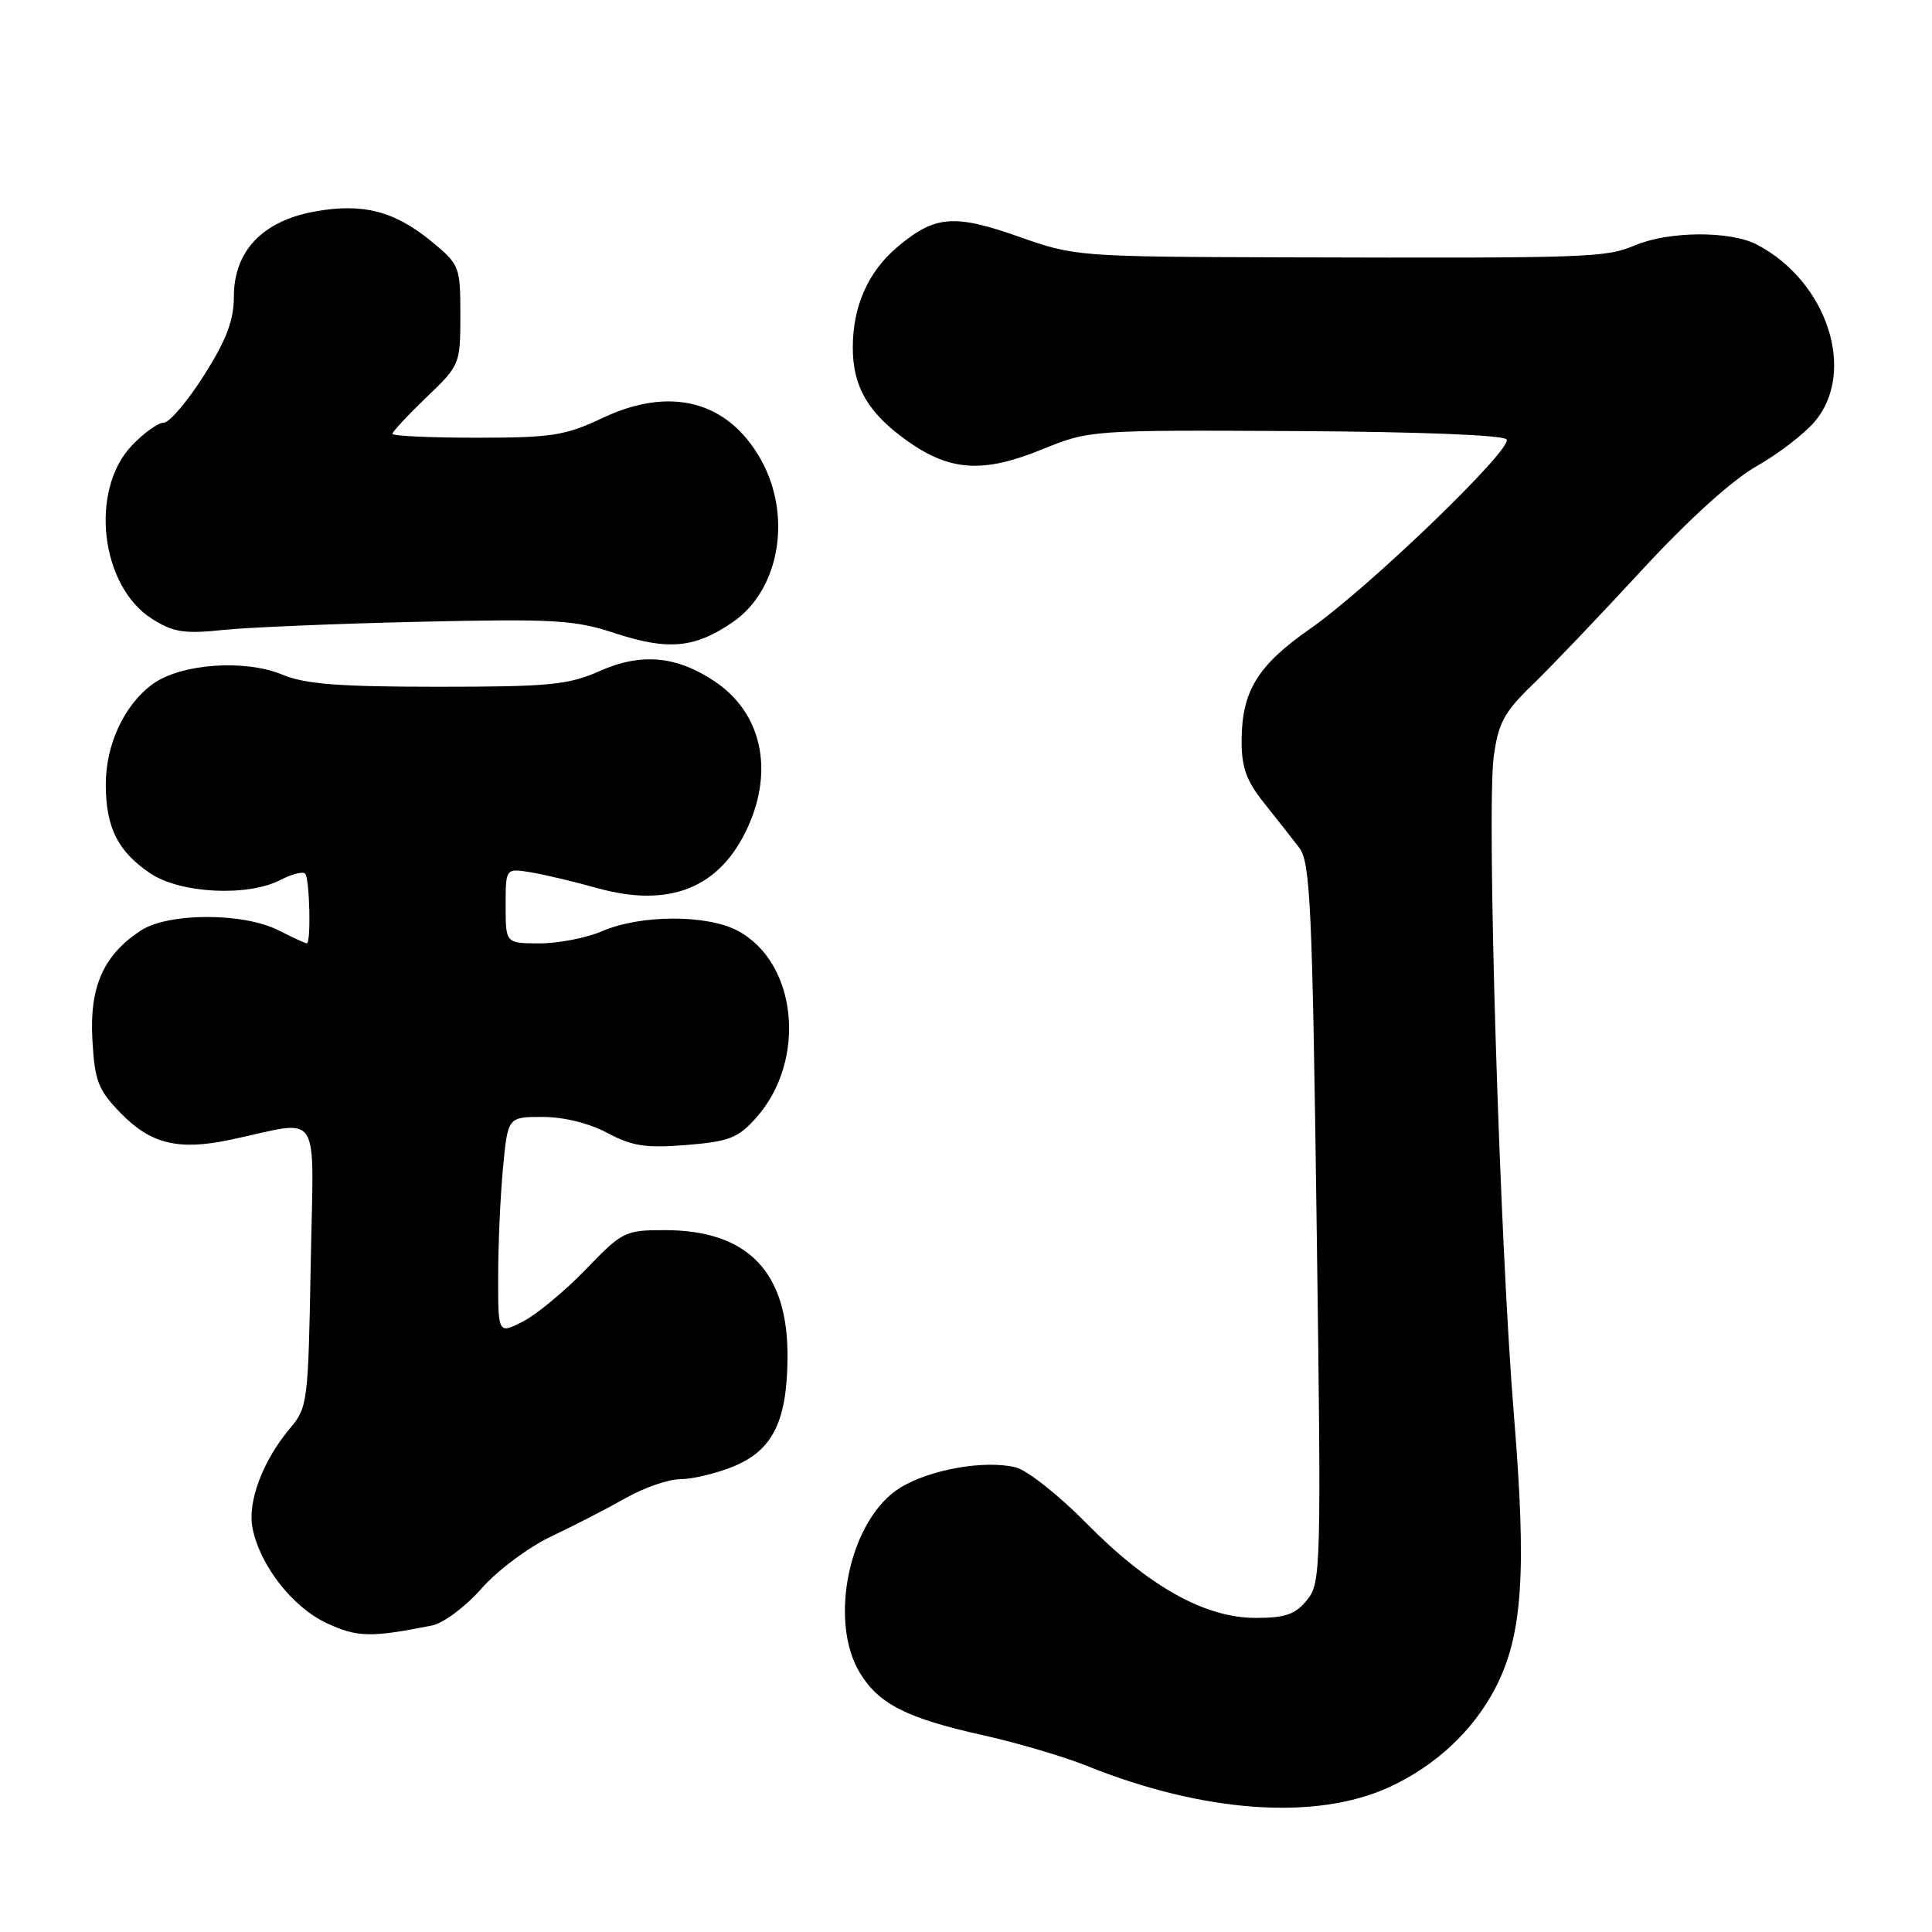 <?xml version="1.0" encoding="UTF-8" standalone="no"?>
<!DOCTYPE svg PUBLIC "-//W3C//DTD SVG 1.1//EN" "http://www.w3.org/Graphics/SVG/1.1/DTD/svg11.dtd" >
<svg xmlns="http://www.w3.org/2000/svg" xmlns:xlink="http://www.w3.org/1999/xlink" version="1.1" viewBox="0 0 256 256">
 <g >
 <path fill="currentColor"
d=" M 184.09 236.80 C 190.25 233.97 195.26 229.27 198.18 223.60 C 201.75 216.67 202.31 208.37 200.60 187.50 C 198.70 164.25 196.96 107.44 197.93 100.25 C 198.53 95.79 199.31 94.36 203.07 90.72 C 205.51 88.37 212.00 81.56 217.50 75.60 C 223.69 68.89 229.49 63.63 232.73 61.79 C 235.61 60.16 239.10 57.48 240.48 55.84 C 246.03 49.24 242.11 37.27 232.80 32.41 C 229.27 30.57 221.18 30.61 216.66 32.50 C 212.71 34.15 210.93 34.21 170.50 34.10 C 142.82 34.02 142.41 33.98 134.96 31.35 C 126.44 28.34 123.87 28.55 118.94 32.70 C 115.03 35.99 113.00 40.56 113.00 46.06 C 113.00 51.22 115.01 54.69 120.12 58.35 C 125.83 62.44 130.21 62.74 137.97 59.59 C 144.40 56.98 144.42 56.98 171.72 57.12 C 188.06 57.21 199.28 57.65 199.64 58.23 C 200.44 59.51 181.30 77.95 173.59 83.32 C 166.64 88.17 164.56 91.56 164.52 98.08 C 164.50 101.68 165.14 103.45 167.50 106.41 C 169.15 108.47 171.25 111.14 172.16 112.33 C 173.62 114.25 173.89 119.98 174.46 162.07 C 175.09 208.01 175.04 209.73 173.19 212.01 C 171.64 213.92 170.32 214.38 166.37 214.38 C 159.65 214.38 152.17 210.19 143.93 201.81 C 140.31 198.14 136.12 194.82 134.61 194.44 C 130.53 193.42 123.21 194.70 119.27 197.14 C 112.60 201.26 109.69 214.71 113.96 221.70 C 116.47 225.81 120.17 227.68 130.31 229.94 C 134.81 230.94 140.97 232.76 144.00 233.98 C 159.51 240.22 174.38 241.27 184.09 236.80 Z  M 57.23 215.39 C 58.75 215.09 61.67 212.91 63.80 210.49 C 65.92 208.08 70.06 204.99 73.07 203.57 C 76.05 202.16 80.48 199.88 82.91 198.50 C 85.33 197.13 88.58 196.00 90.14 196.00 C 91.69 196.00 94.79 195.27 97.02 194.38 C 102.34 192.25 104.28 188.44 104.35 179.96 C 104.46 168.56 99.12 163.00 88.07 163.00 C 82.82 163.00 82.45 163.18 77.61 168.22 C 74.84 171.08 71.10 174.18 69.29 175.11 C 66.00 176.78 66.00 176.78 66.01 169.14 C 66.01 164.94 66.30 158.46 66.65 154.75 C 67.29 148.00 67.29 148.00 71.91 148.00 C 74.71 148.00 78.09 148.84 80.48 150.12 C 83.75 151.87 85.57 152.15 90.94 151.72 C 96.59 151.26 97.79 150.80 100.17 148.14 C 106.95 140.55 105.67 127.53 97.73 123.32 C 93.67 121.16 84.84 121.19 79.78 123.39 C 77.74 124.27 74.02 125.00 71.53 125.00 C 67.00 125.00 67.00 125.00 67.00 120.03 C 67.00 115.05 67.00 115.05 70.25 115.57 C 72.04 115.86 76.04 116.81 79.15 117.68 C 88.76 120.36 95.44 117.65 99.10 109.58 C 102.57 101.94 100.87 94.44 94.75 90.32 C 89.65 86.90 84.99 86.47 79.48 88.91 C 75.29 90.76 72.82 91.00 58.00 91.00 C 44.88 91.00 40.41 90.65 37.40 89.39 C 32.43 87.32 23.91 87.94 20.21 90.66 C 16.44 93.42 14.00 98.68 14.02 104.00 C 14.03 109.67 15.62 112.83 19.91 115.72 C 23.89 118.40 32.84 118.85 37.18 116.59 C 38.65 115.82 40.12 115.45 40.43 115.76 C 41.03 116.37 41.24 125.00 40.65 125.00 C 40.46 125.00 38.78 124.22 36.90 123.27 C 32.23 120.90 22.30 120.92 18.66 123.30 C 13.71 126.55 11.85 130.73 12.24 137.74 C 12.55 143.25 12.99 144.40 15.98 147.48 C 19.96 151.58 23.62 152.48 30.50 151.03 C 42.86 148.43 41.54 146.39 41.17 167.61 C 40.84 185.88 40.77 186.49 38.38 189.32 C 34.82 193.56 32.77 199.01 33.46 202.48 C 34.43 207.42 38.79 213.00 43.32 215.09 C 47.36 216.96 49.12 217.00 57.23 215.39 Z  M 97.16 82.39 C 103.32 78.12 104.99 68.31 100.81 60.88 C 96.45 53.12 88.84 51.12 79.83 55.39 C 74.90 57.72 73.10 58.00 63.15 58.00 C 57.02 58.00 52.00 57.77 52.00 57.48 C 52.00 57.20 54.03 55.03 56.50 52.65 C 60.94 48.40 61.00 48.26 61.00 41.74 C 61.00 35.34 60.89 35.06 57.25 32.05 C 52.28 27.95 48.03 26.86 41.63 28.04 C 34.77 29.31 31.00 33.28 30.99 39.27 C 30.98 42.47 30.02 45.02 27.02 49.75 C 24.84 53.19 22.45 56.00 21.71 56.00 C 20.98 56.00 19.09 57.34 17.52 58.98 C 11.81 64.93 13.29 77.71 20.19 82.03 C 22.97 83.78 24.46 84.01 29.50 83.48 C 32.80 83.13 44.51 82.64 55.51 82.39 C 73.48 81.98 76.14 82.14 81.51 83.91 C 88.57 86.23 92.12 85.88 97.16 82.39 Z "/>
</g>
</svg>